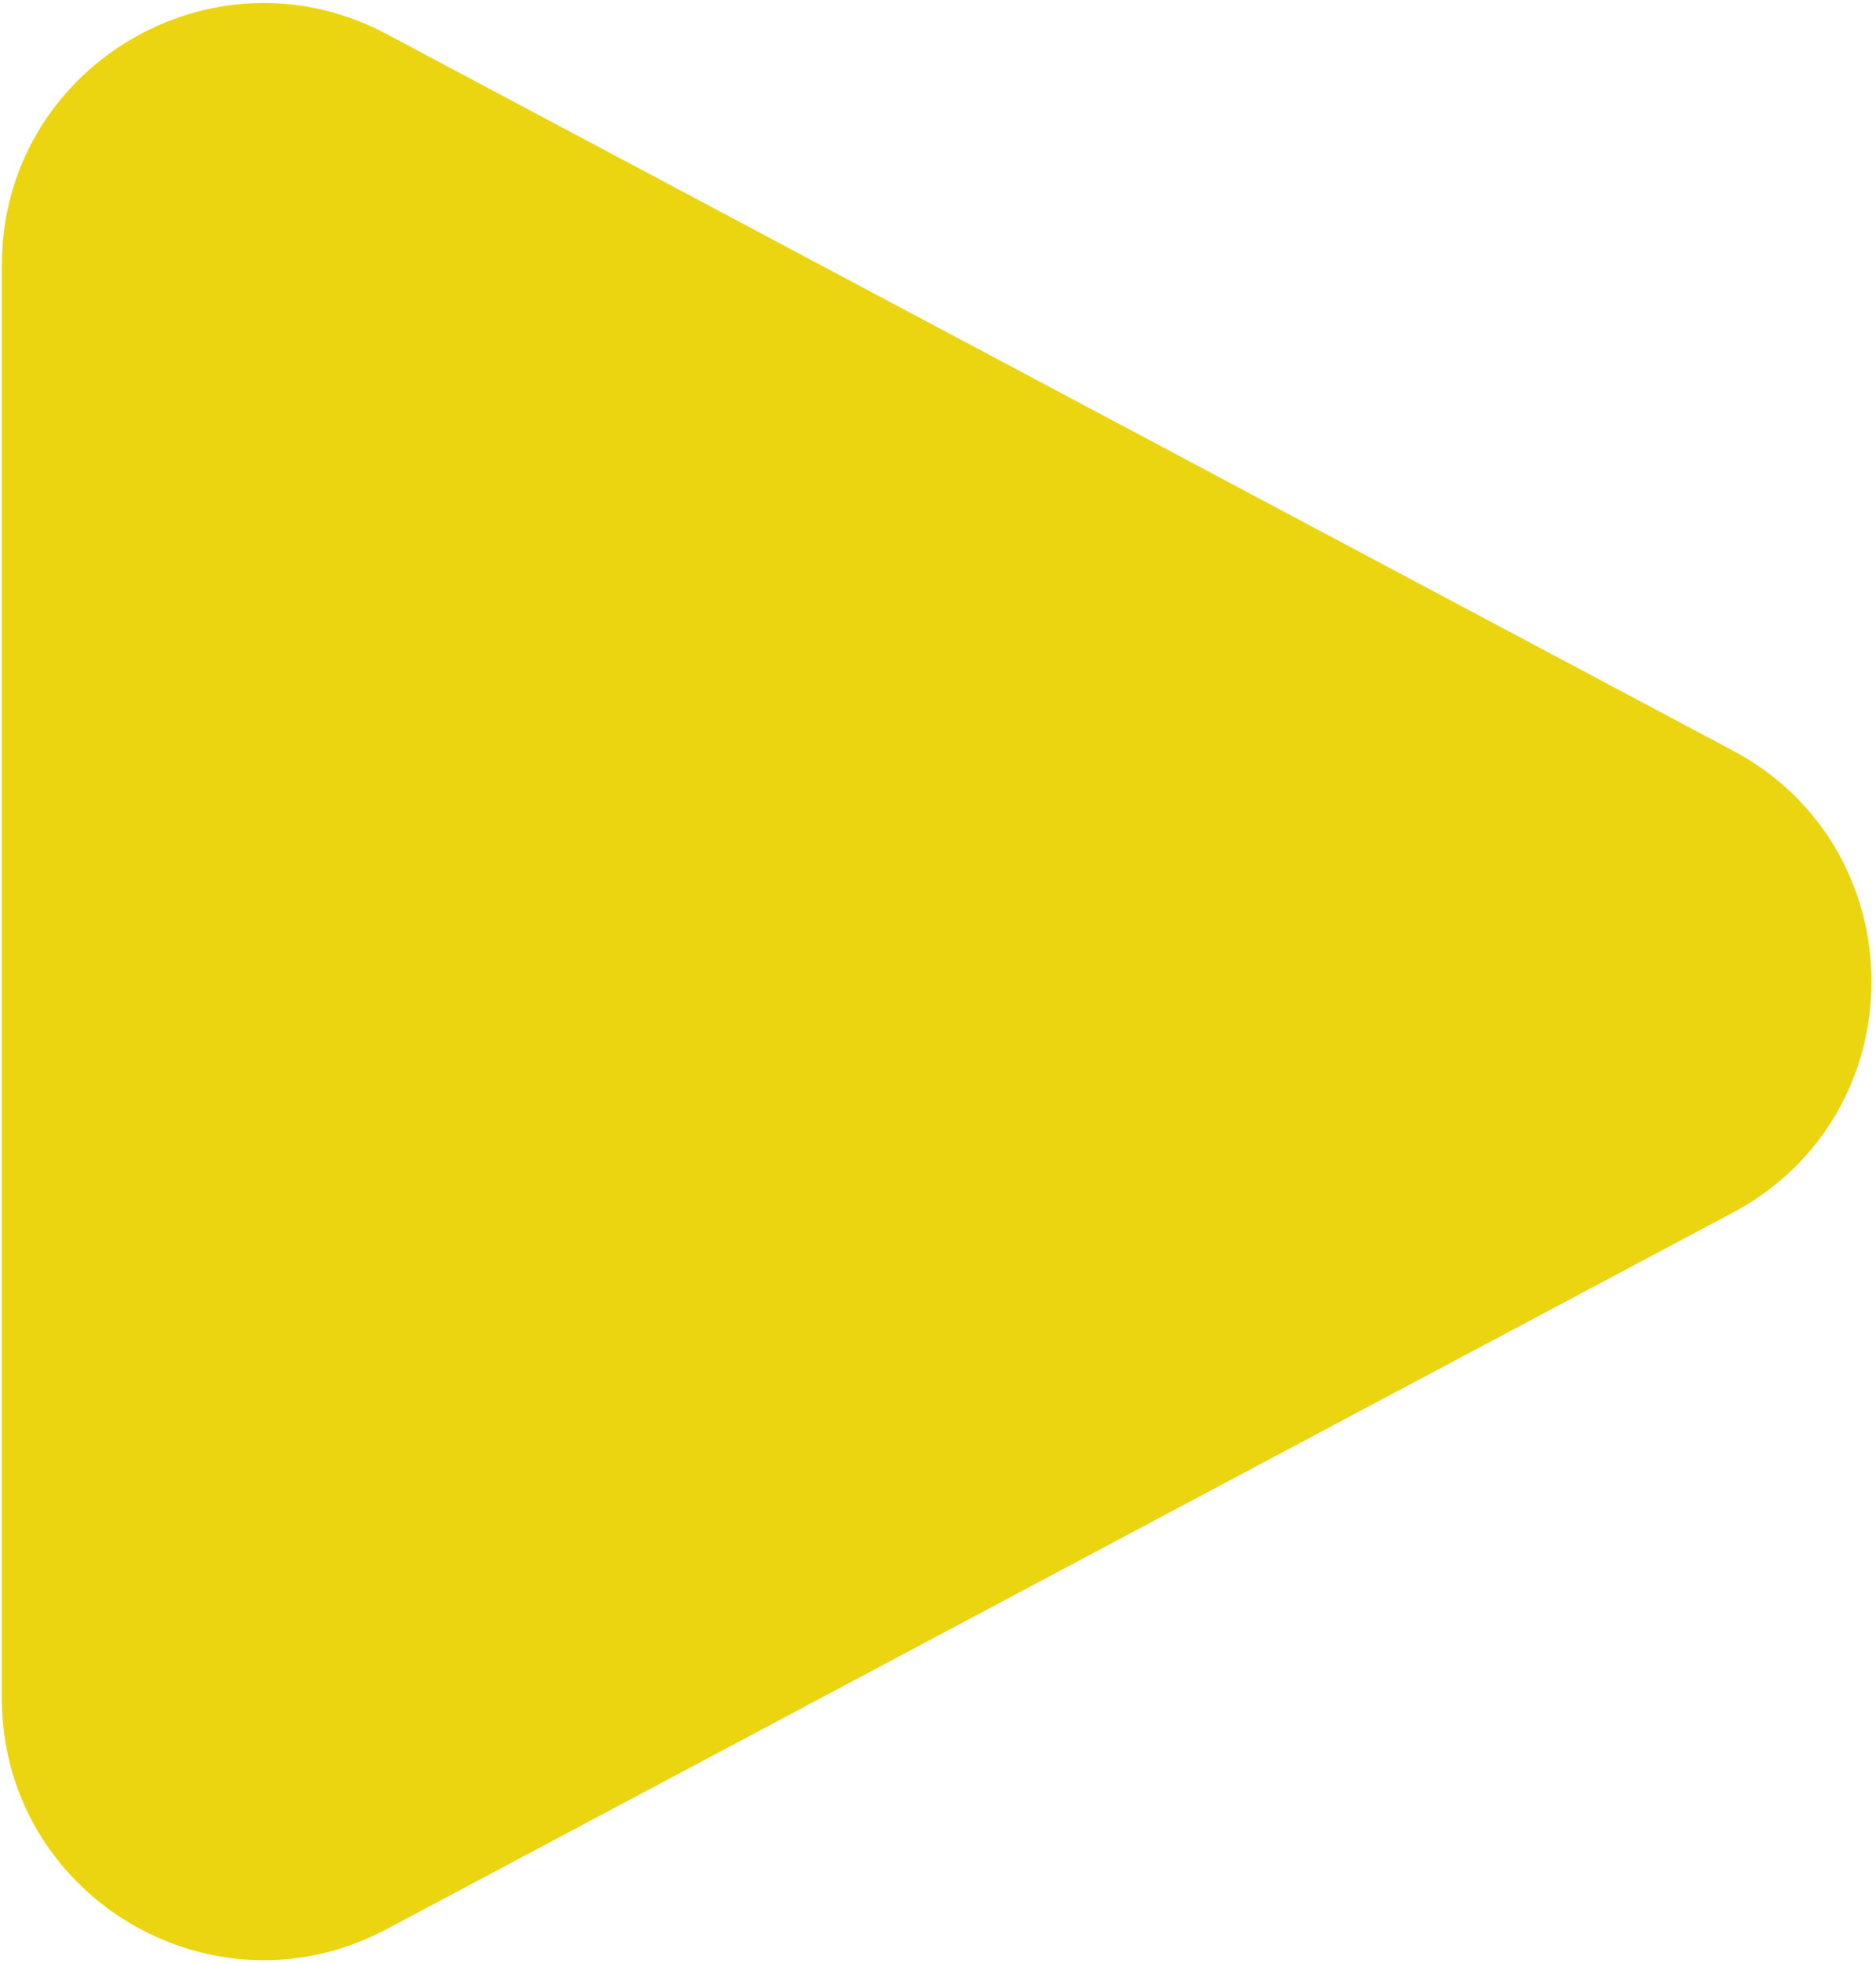 <svg width="258" height="270" viewBox="0 0 258 270" fill="none" xmlns="http://www.w3.org/2000/svg">
<path d="M238.296 103.221C263.742 116.766 263.742 153.234 238.296 166.779L53.165 265.318C29.186 278.081 0.25 260.703 0.25 233.539V36.461C0.25 9.297 29.186 -8.081 53.165 4.682L238.296 103.221Z" fill="#EBD511"/>
</svg>
